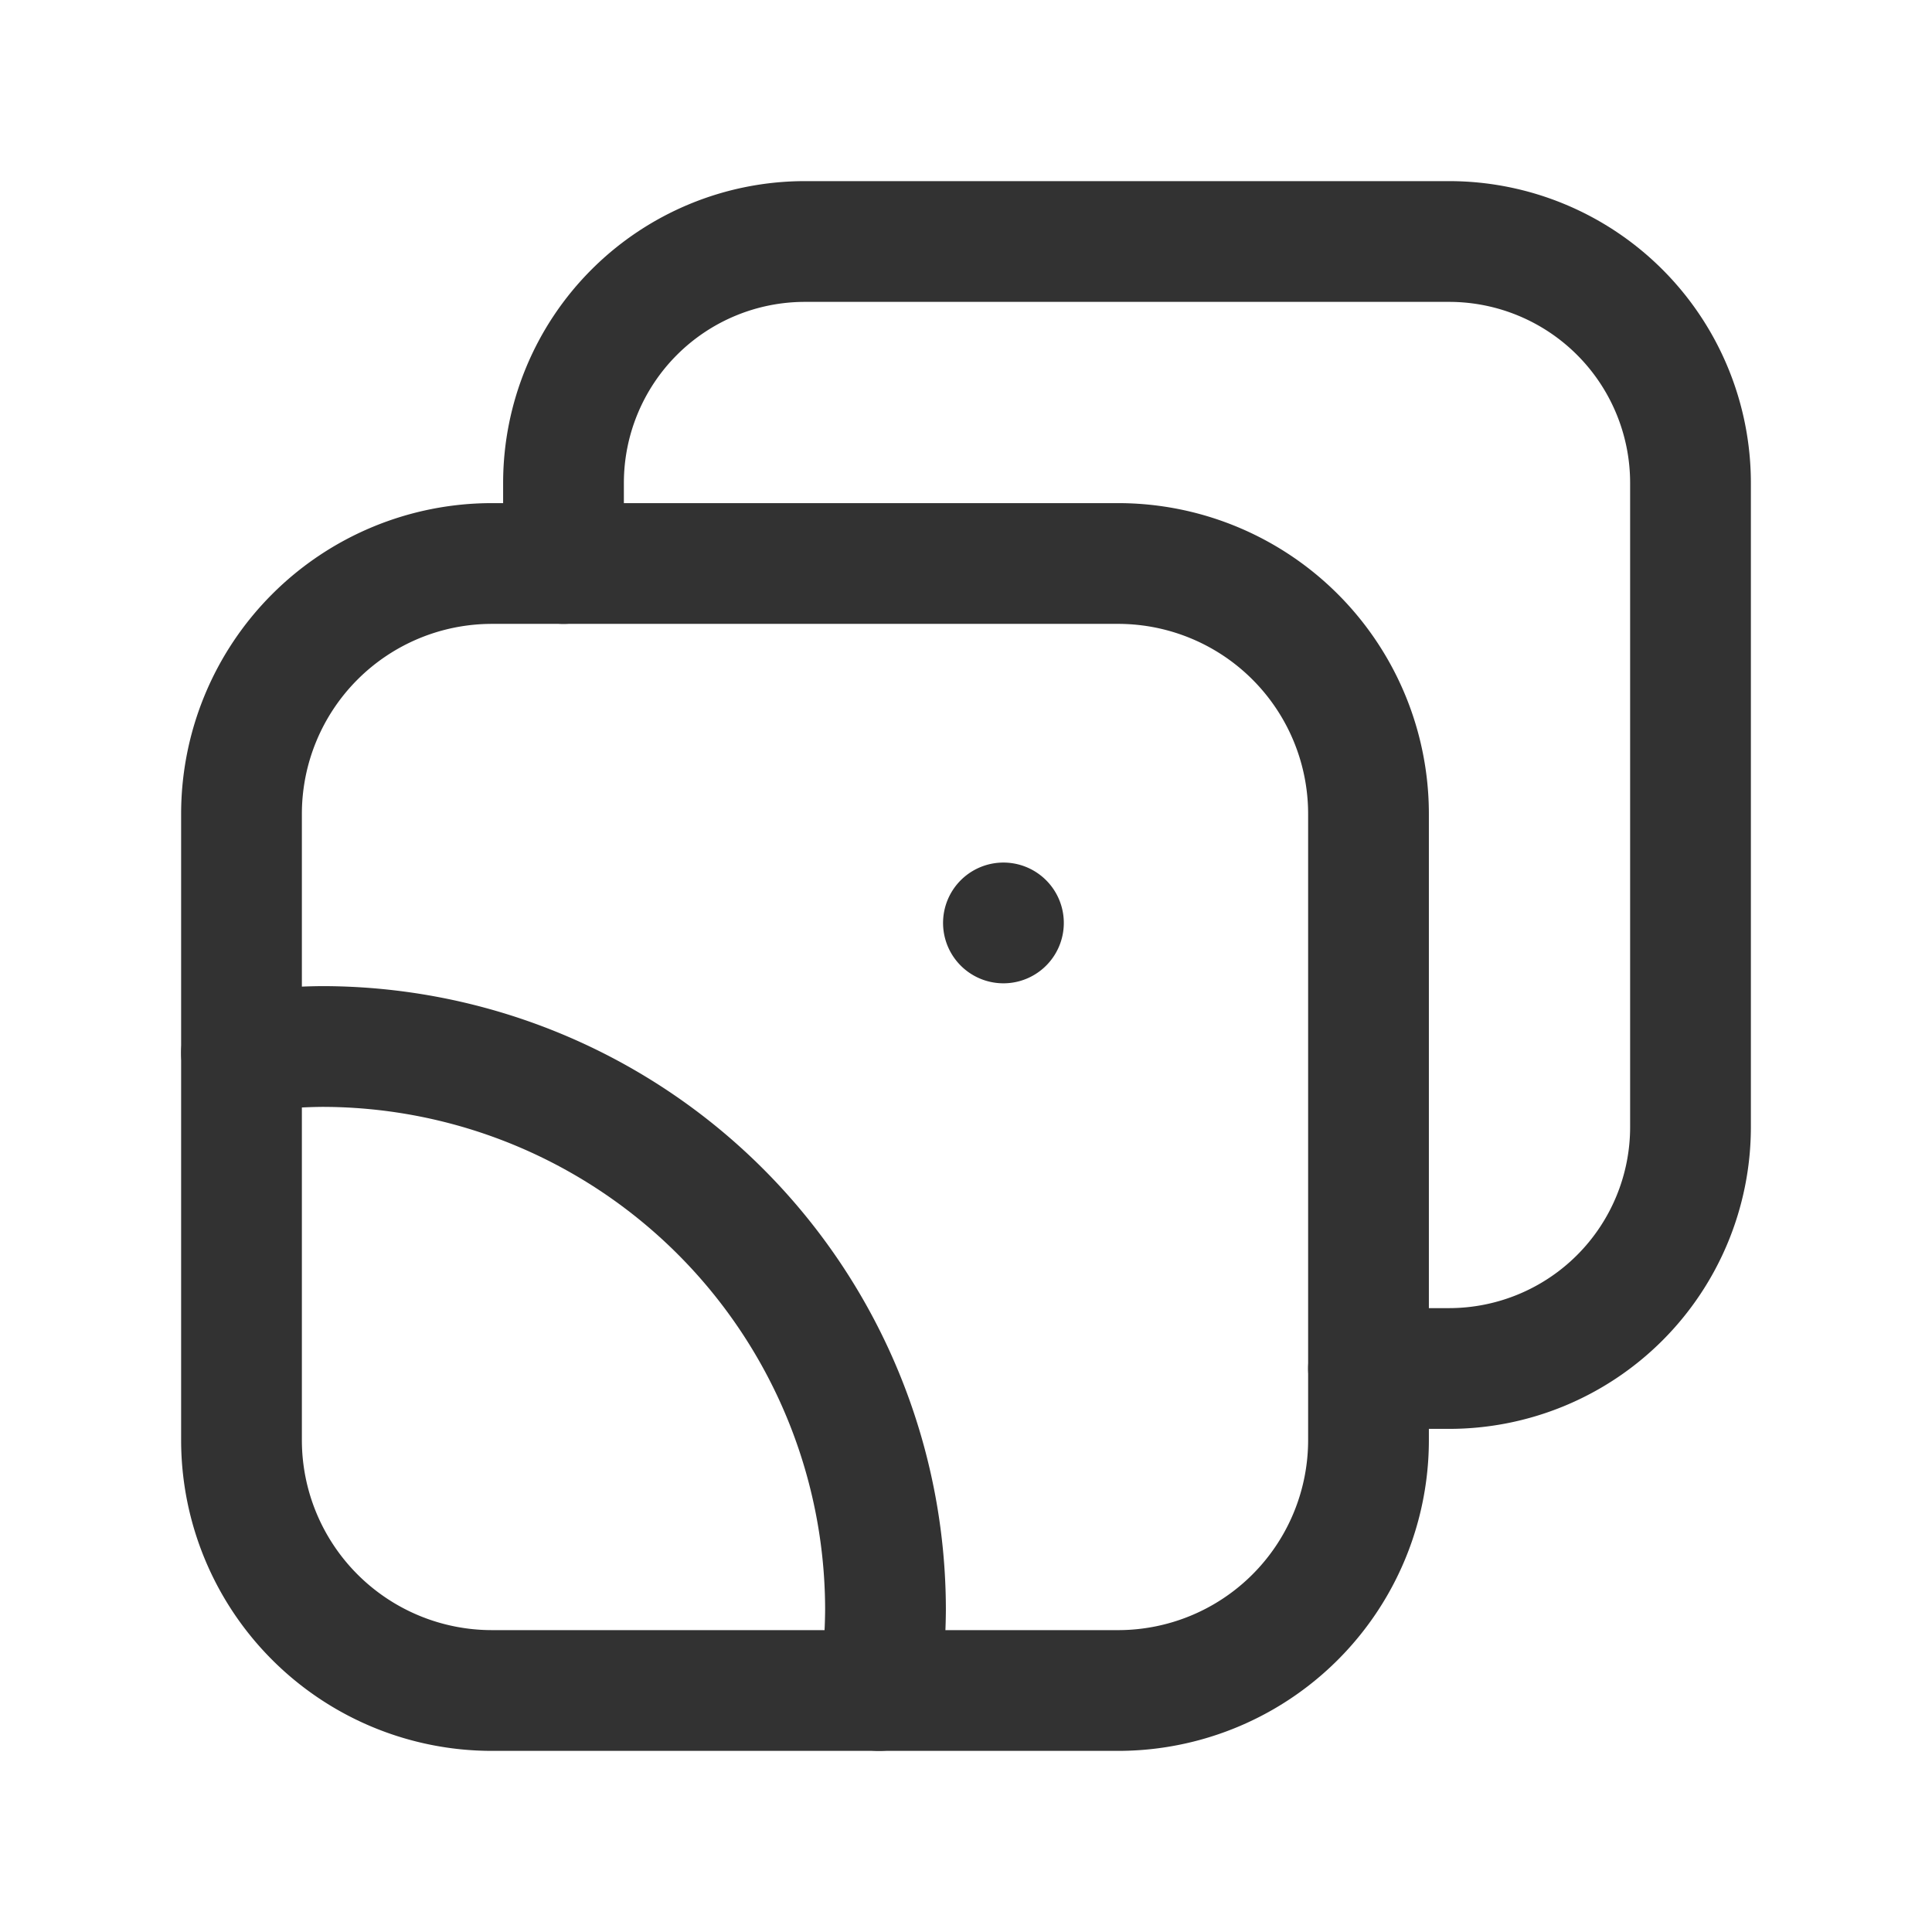 <svg id="Layer_3" data-name="Layer 3" xmlns="http://www.w3.org/2000/svg" viewBox="0 0 24 24"><path d="M10.92,21A6.89,6.89,0,0,0,11,20h0a7,7,0,0,0-7-7,7.107,7.107,0,0,0-1,.08" fill="none" stroke="#323232" stroke-linecap="round" stroke-linejoin="round" stroke-width="1.5"/><path d="M3,10.111v7.778A3.111,3.111,0,0,0,6.111,21h7.778A3.111,3.111,0,0,0,17,17.889V10.111A3.111,3.111,0,0,0,13.889,7H6.111A3.111,3.111,0,0,0,3,10.111Z" fill="none" stroke="#323232" stroke-linecap="round" stroke-linejoin="round" stroke-width="1.5"/><path d="M7,7V6a3,3,0,0,1,3-3h8a3,3,0,0,1,3,3v8a3,3,0,0,1-3,3H17" fill="none" stroke="#323232" stroke-linecap="round" stroke-linejoin="round" stroke-width="1.5"/><path d="M12.465,11.465l0-0a.05.05,0,1,1-0.0 0" fill="none" stroke="#323232" stroke-linecap="round" stroke-linejoin="round" stroke-width="1.5"/><path d="M24,0V24H0V0Z" fill="none"/></svg>
